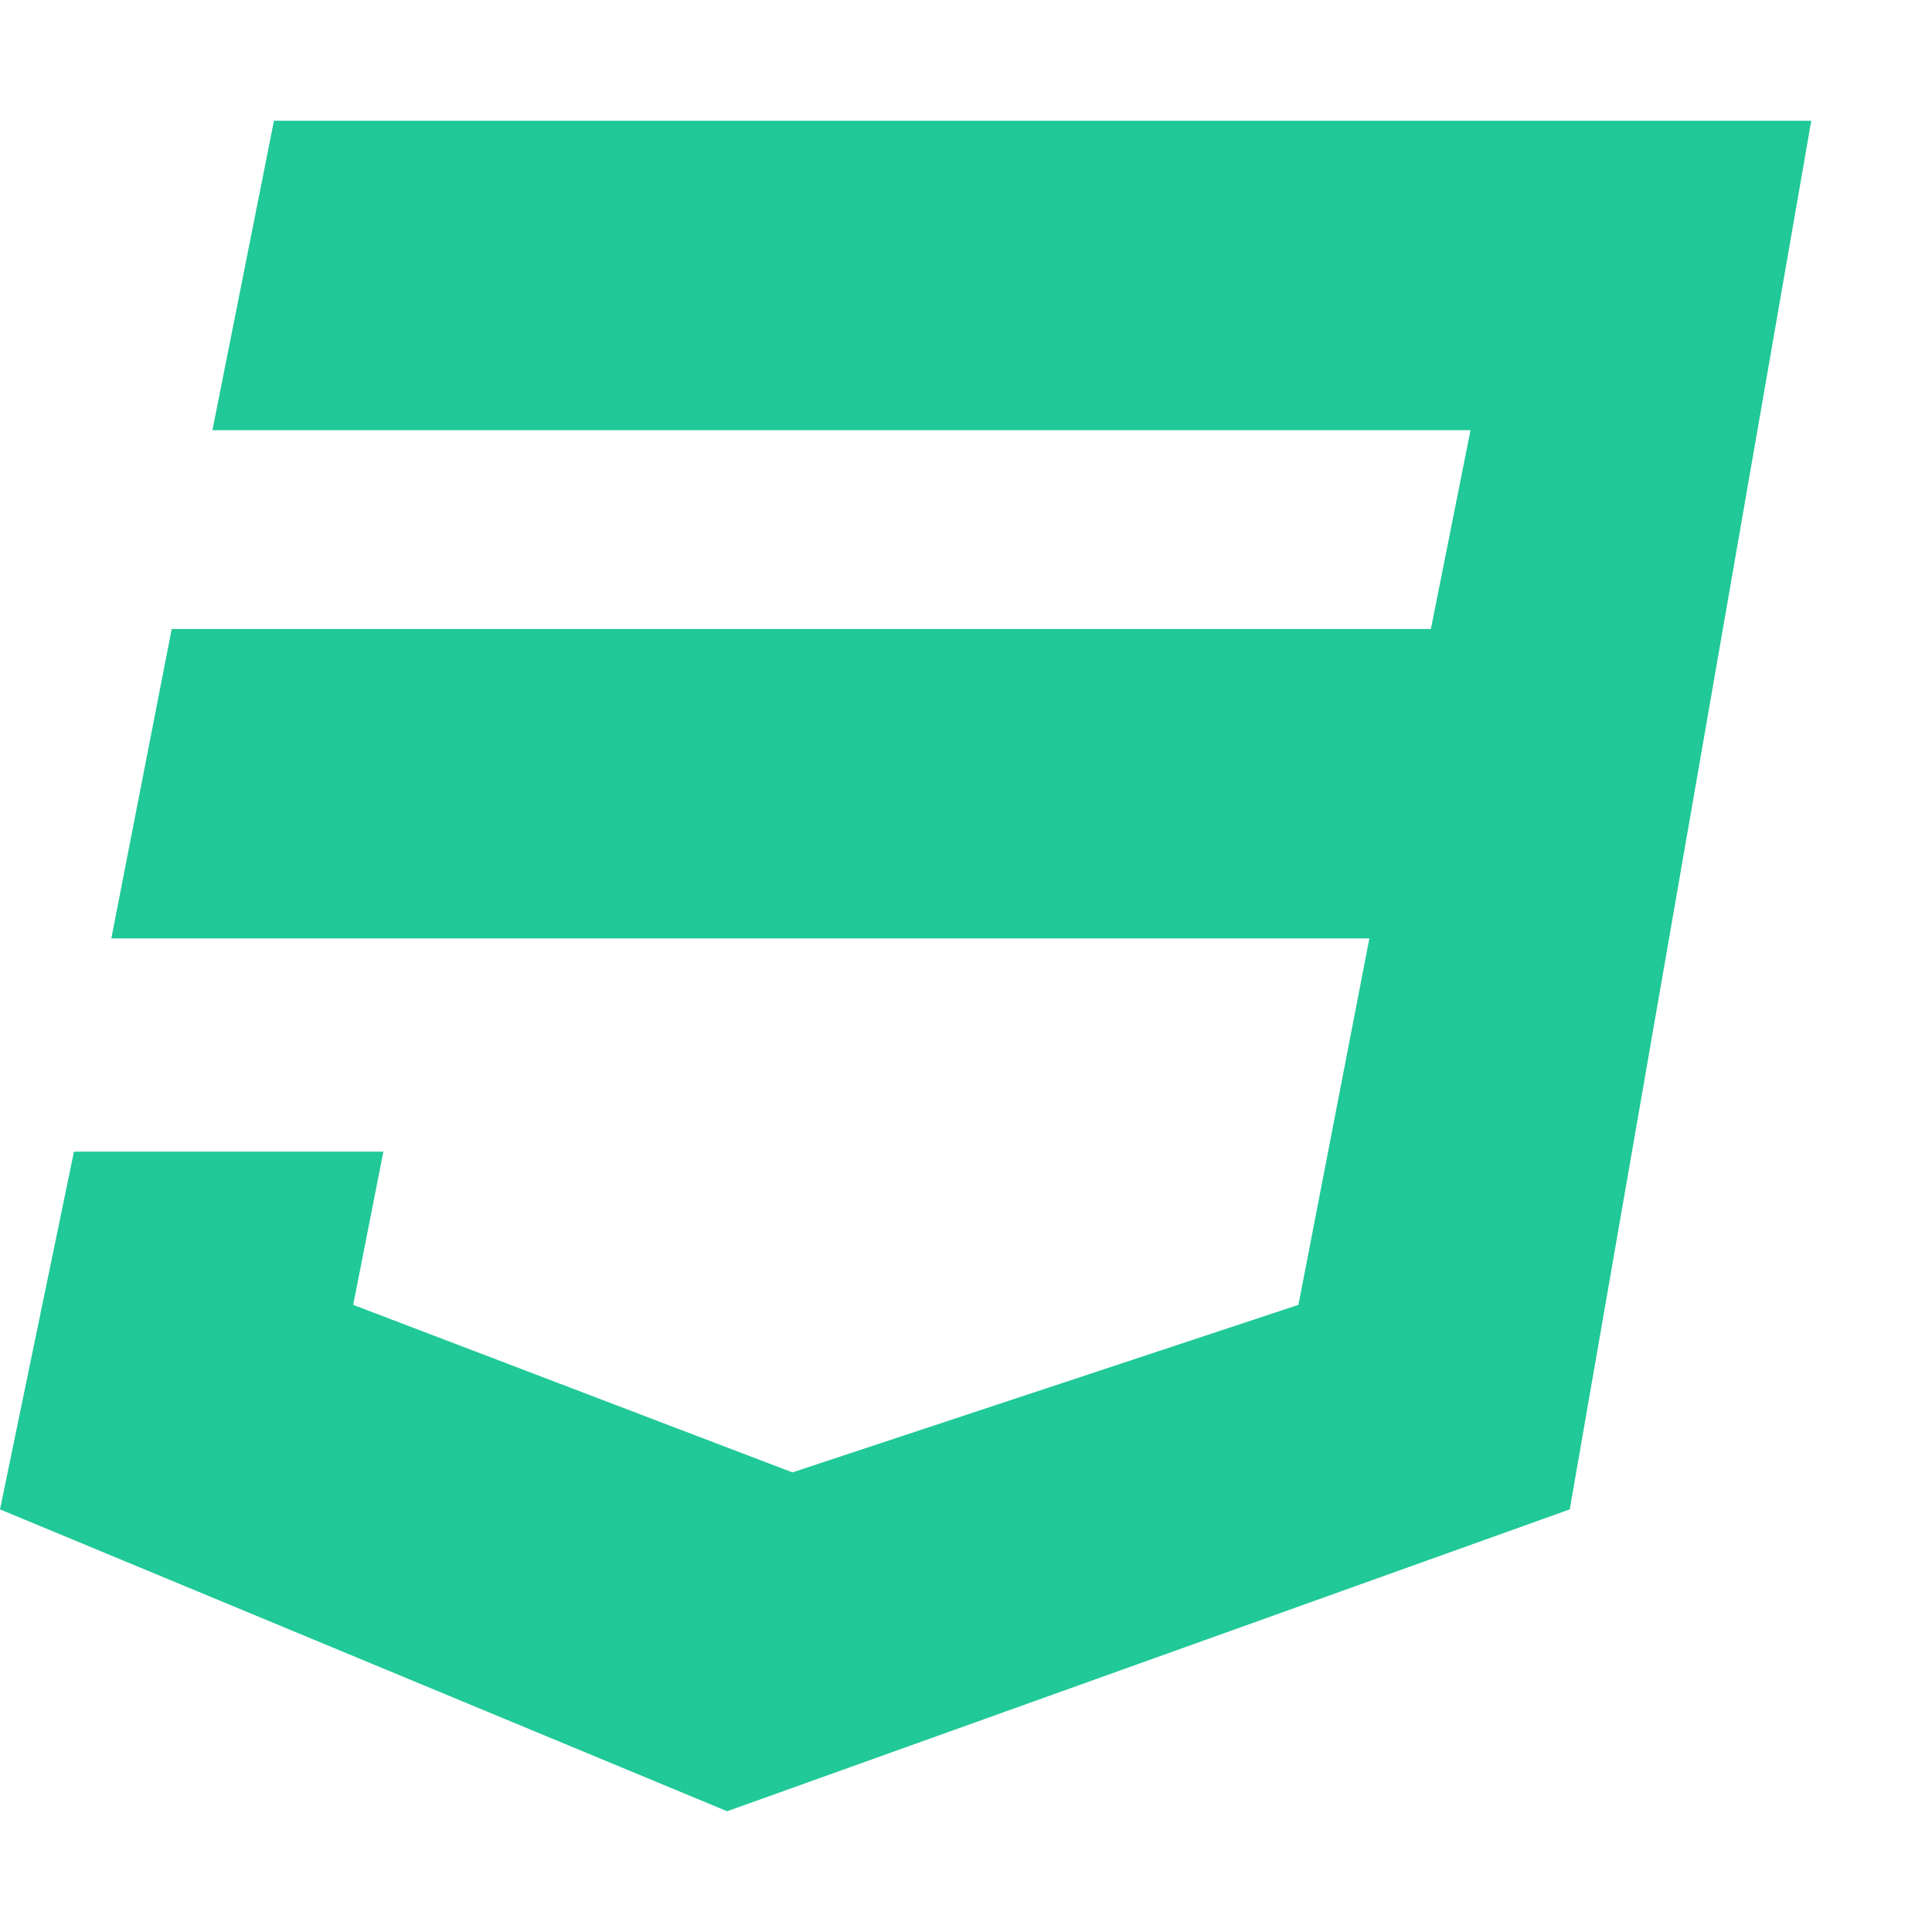 <svg xmlns="http://www.w3.org/2000/svg" viewBox="0 0 512 512"><defs><style>.a{fill:#20c997;}</style></defs><path class="a" d="M480 32l-64 368-223.3 80L0 400l19.6-94.8h82l-8 40.6L210 390.2l134.1-44.4 18.8-97.1H29.5l16-82h333.7l10.5-52.7H56.3l16.3-82H480z"/></svg>